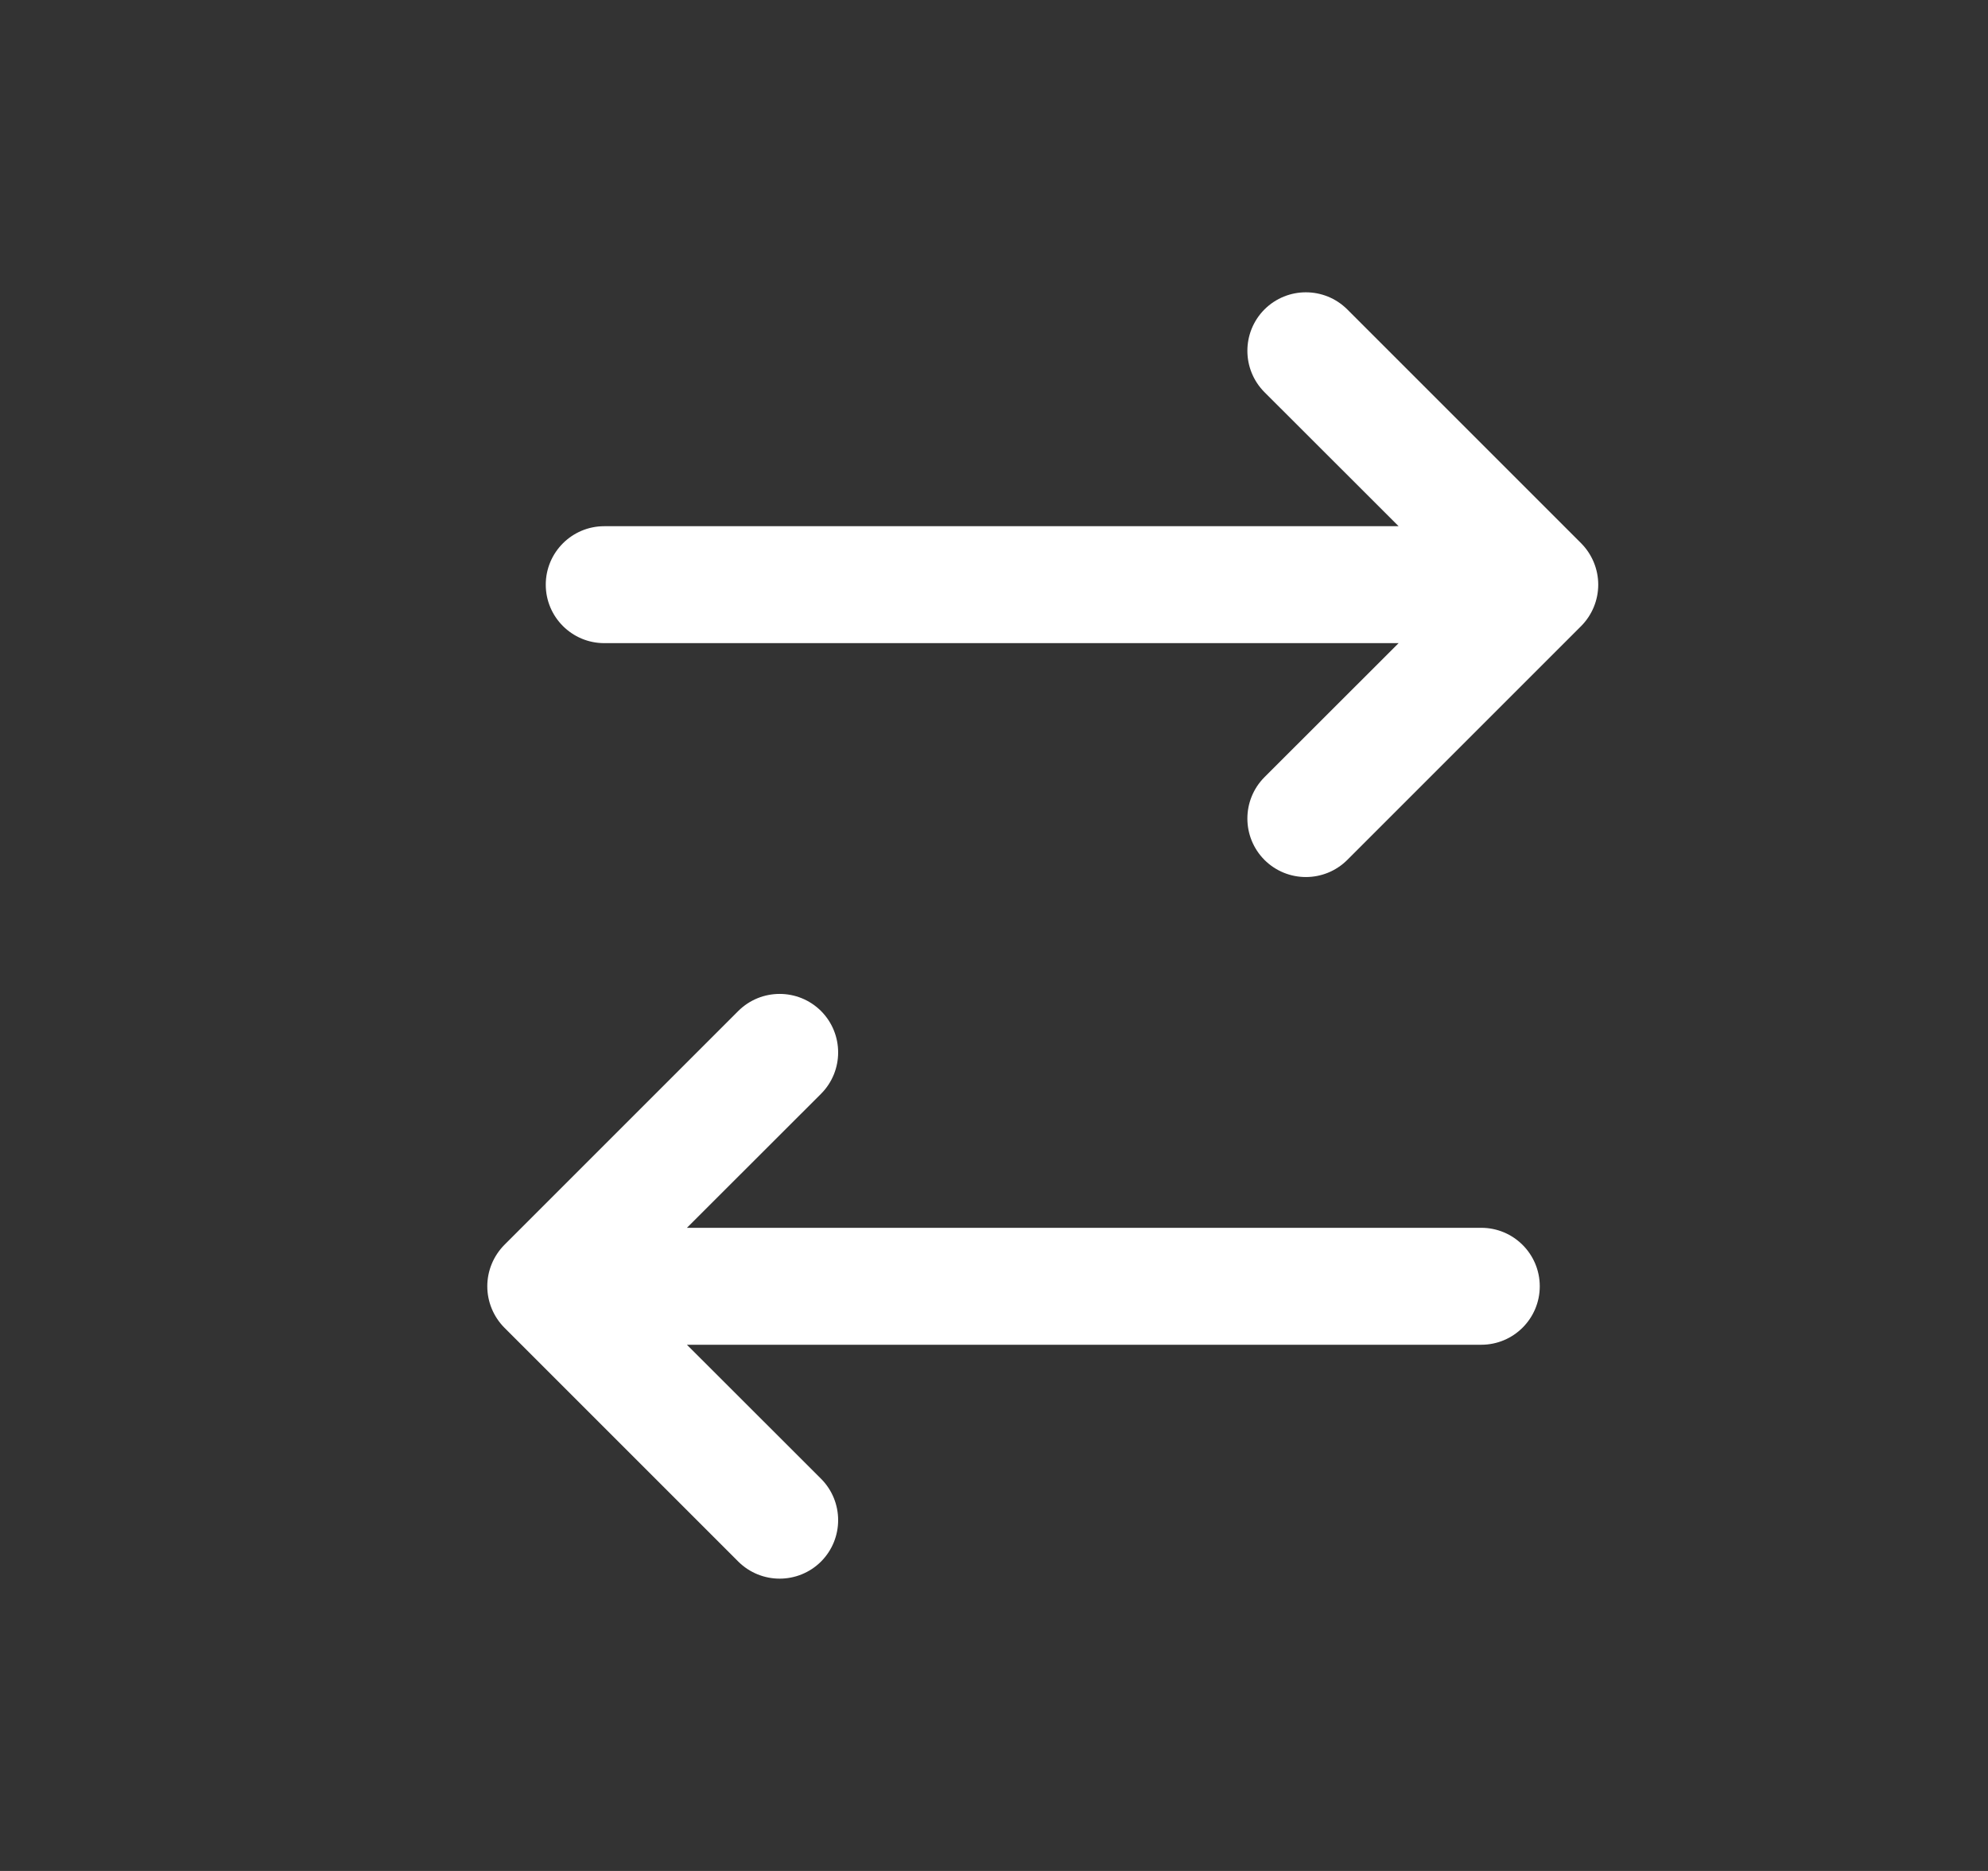 <svg width="17" height="16" viewBox="0 0 17 16" fill="none">
    <rect x="0" y="0" width="17" height="16" fill="#333333" stroke="none"/>
    <path
      d="M10.813 2.646C11.009 2.451 11.325 2.451 11.521 2.646L13.521 4.646C13.614 4.74 13.667 4.867 13.667 5C13.667 5.133 13.614 5.26 13.521 5.354L11.521 7.354C11.325 7.549 11.009 7.549 10.813 7.354C10.618 7.158 10.618 6.842 10.813 6.646L11.96 5.5H5.167C4.891 5.5 4.667 5.276 4.667 5C4.667 4.724 4.891 4.5 5.167 4.5H11.96L10.813 3.354C10.618 3.158 10.618 2.842 10.813 2.646Z"
      fill= "#FFFFFF"
    />
    <path
      d="M7.021 9.354C7.216 9.158 7.216 8.842 7.021 8.646C6.825 8.451 6.509 8.451 6.313 8.646L4.313 10.646C4.22 10.74 4.167 10.867 4.167 11C4.167 11.133 4.22 11.26 4.313 11.354L6.313 13.354C6.509 13.549 6.825 13.549 7.021 13.354C7.216 13.158 7.216 12.842 7.021 12.646L5.874 11.5L12.667 11.5C12.943 11.5 13.167 11.276 13.167 11C13.167 10.724 12.943 10.5 12.667 10.5L5.874 10.5L7.021 9.354Z"
      fill= "#FFFFFF"
    />
  </svg>